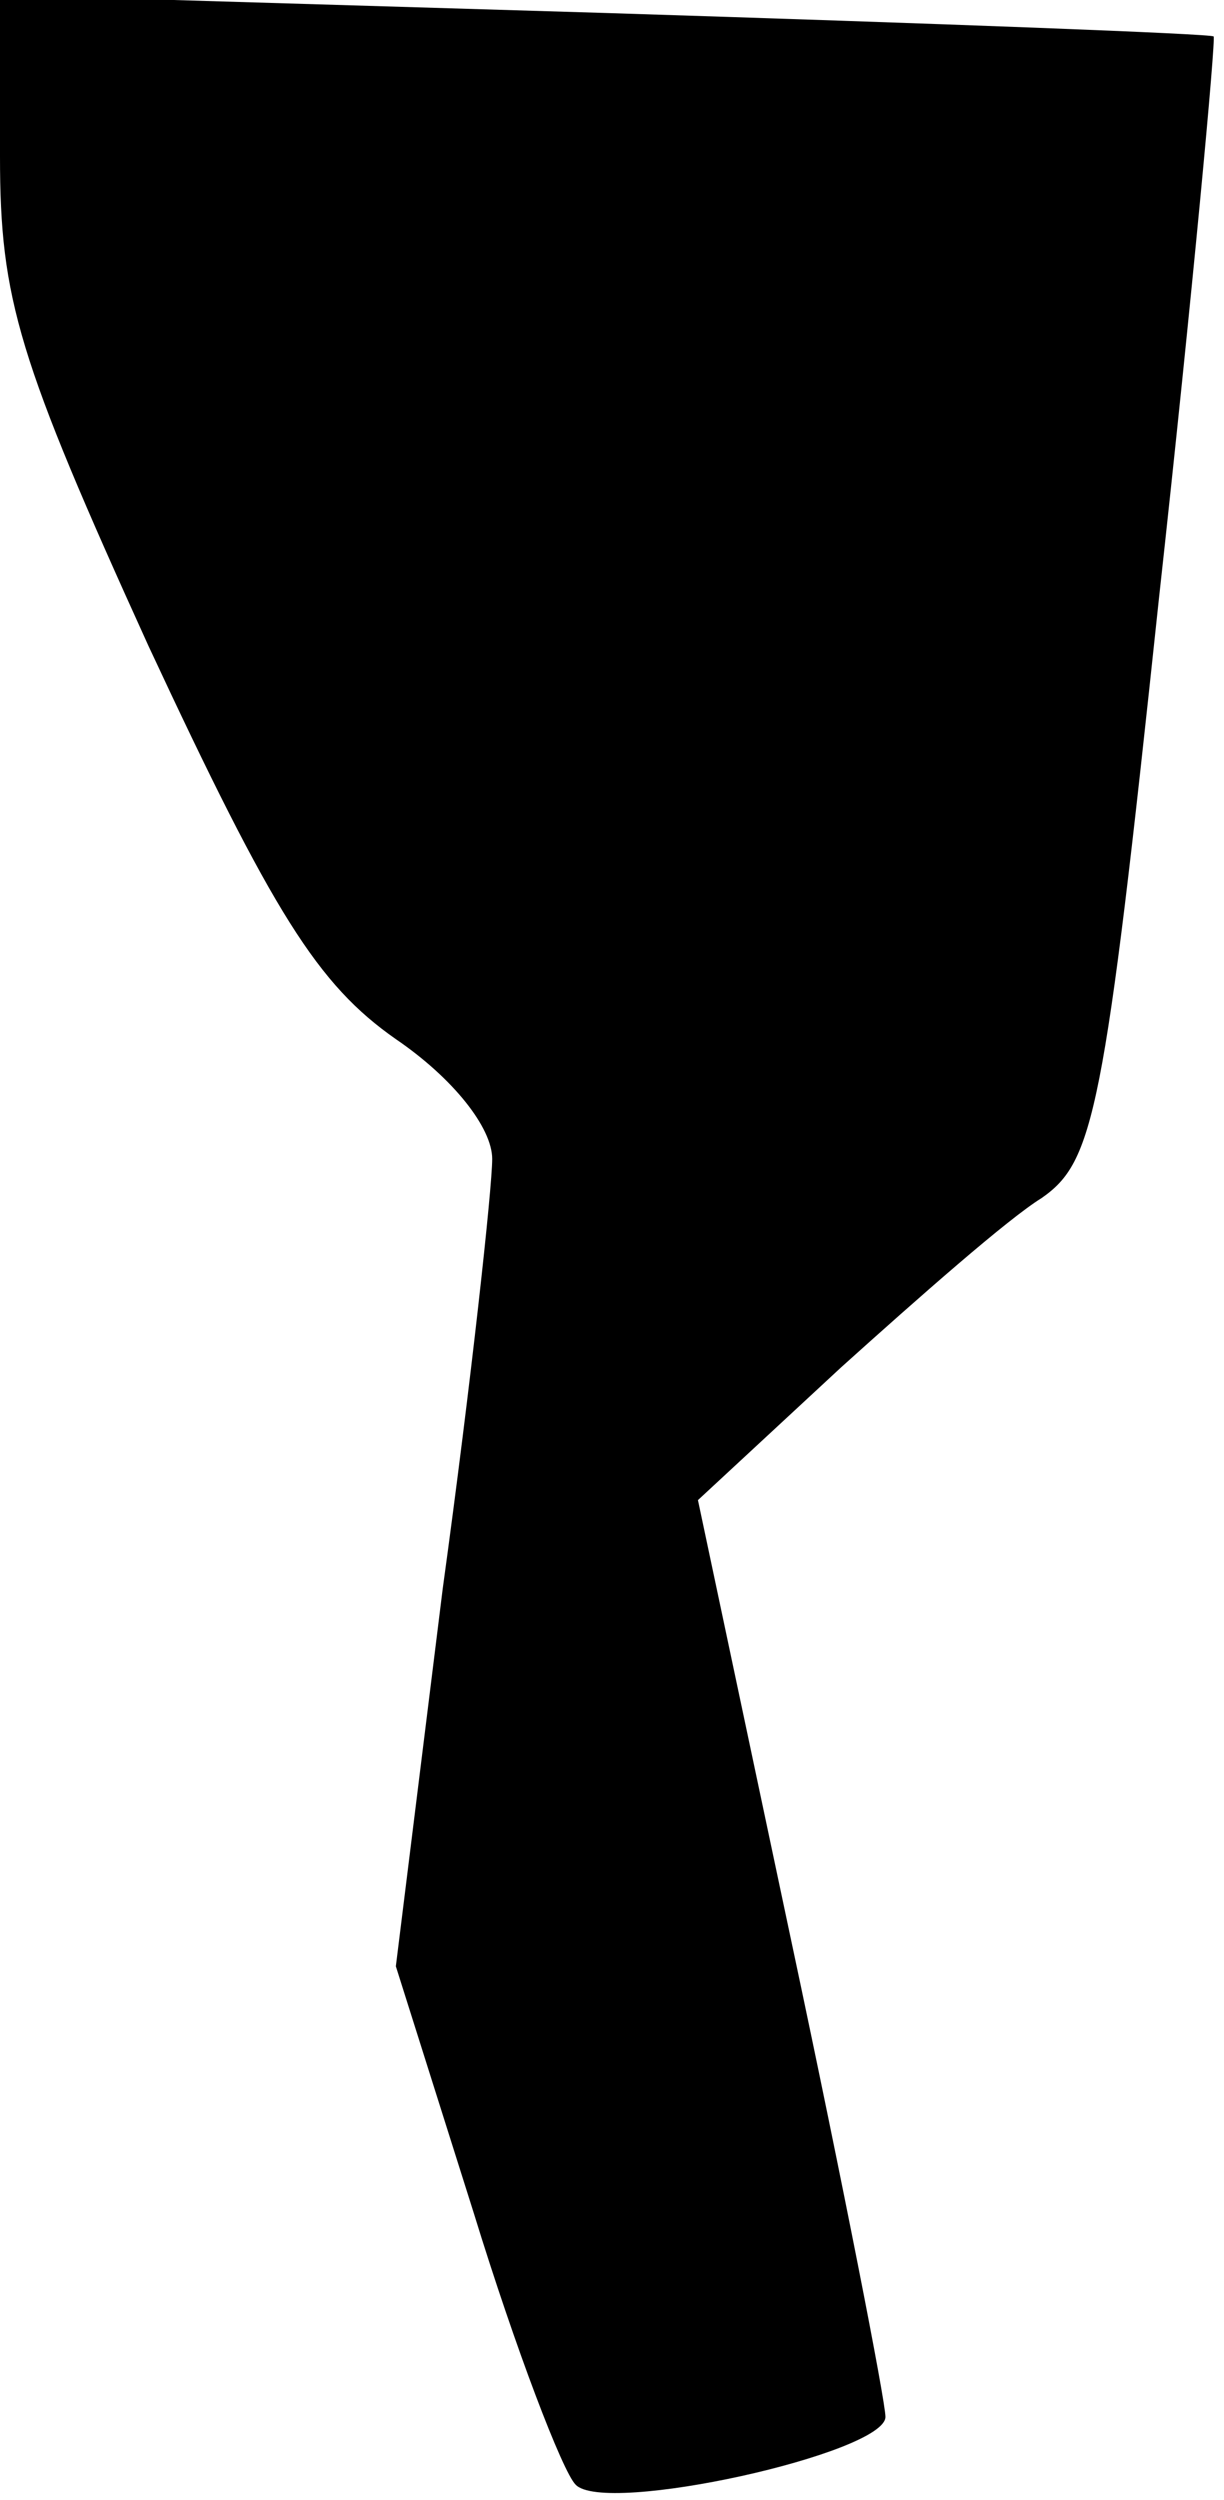 <?xml version="1.0" standalone="no"?>
<!DOCTYPE svg PUBLIC "-//W3C//DTD SVG 20010904//EN"
 "http://www.w3.org/TR/2001/REC-SVG-20010904/DTD/svg10.dtd">
<svg version="1.0" xmlns="http://www.w3.org/2000/svg"
 width="47pt" height="96pt" viewBox="0 0 47 96"
 preserveAspectRatio="xMidYMid meet">
<g transform="translate(0,96) scale(0.1,-0.1)"
fill="#000000" stroke="none">
<path fill="#000000" stroke="none" d="M0 900 c0 -55 7 -78 57 -188 48 -103
65 -130 95 -151 22 -15 37 -34 37 -46 0 -11 -8 -85 -19 -165 l-18 -145 30 -95
c16 -52 34 -99 39 -104 11 -12 119 12 119 26 0 6 -16 88 -36 182 l-36 170 55
51 c30 27 64 57 77 65 20 14 24 32 45 230 13 118 22 216 21 216 0 1 -106 5
-233 9 l-233 7 0 -62z"/>
</g>
</svg>
